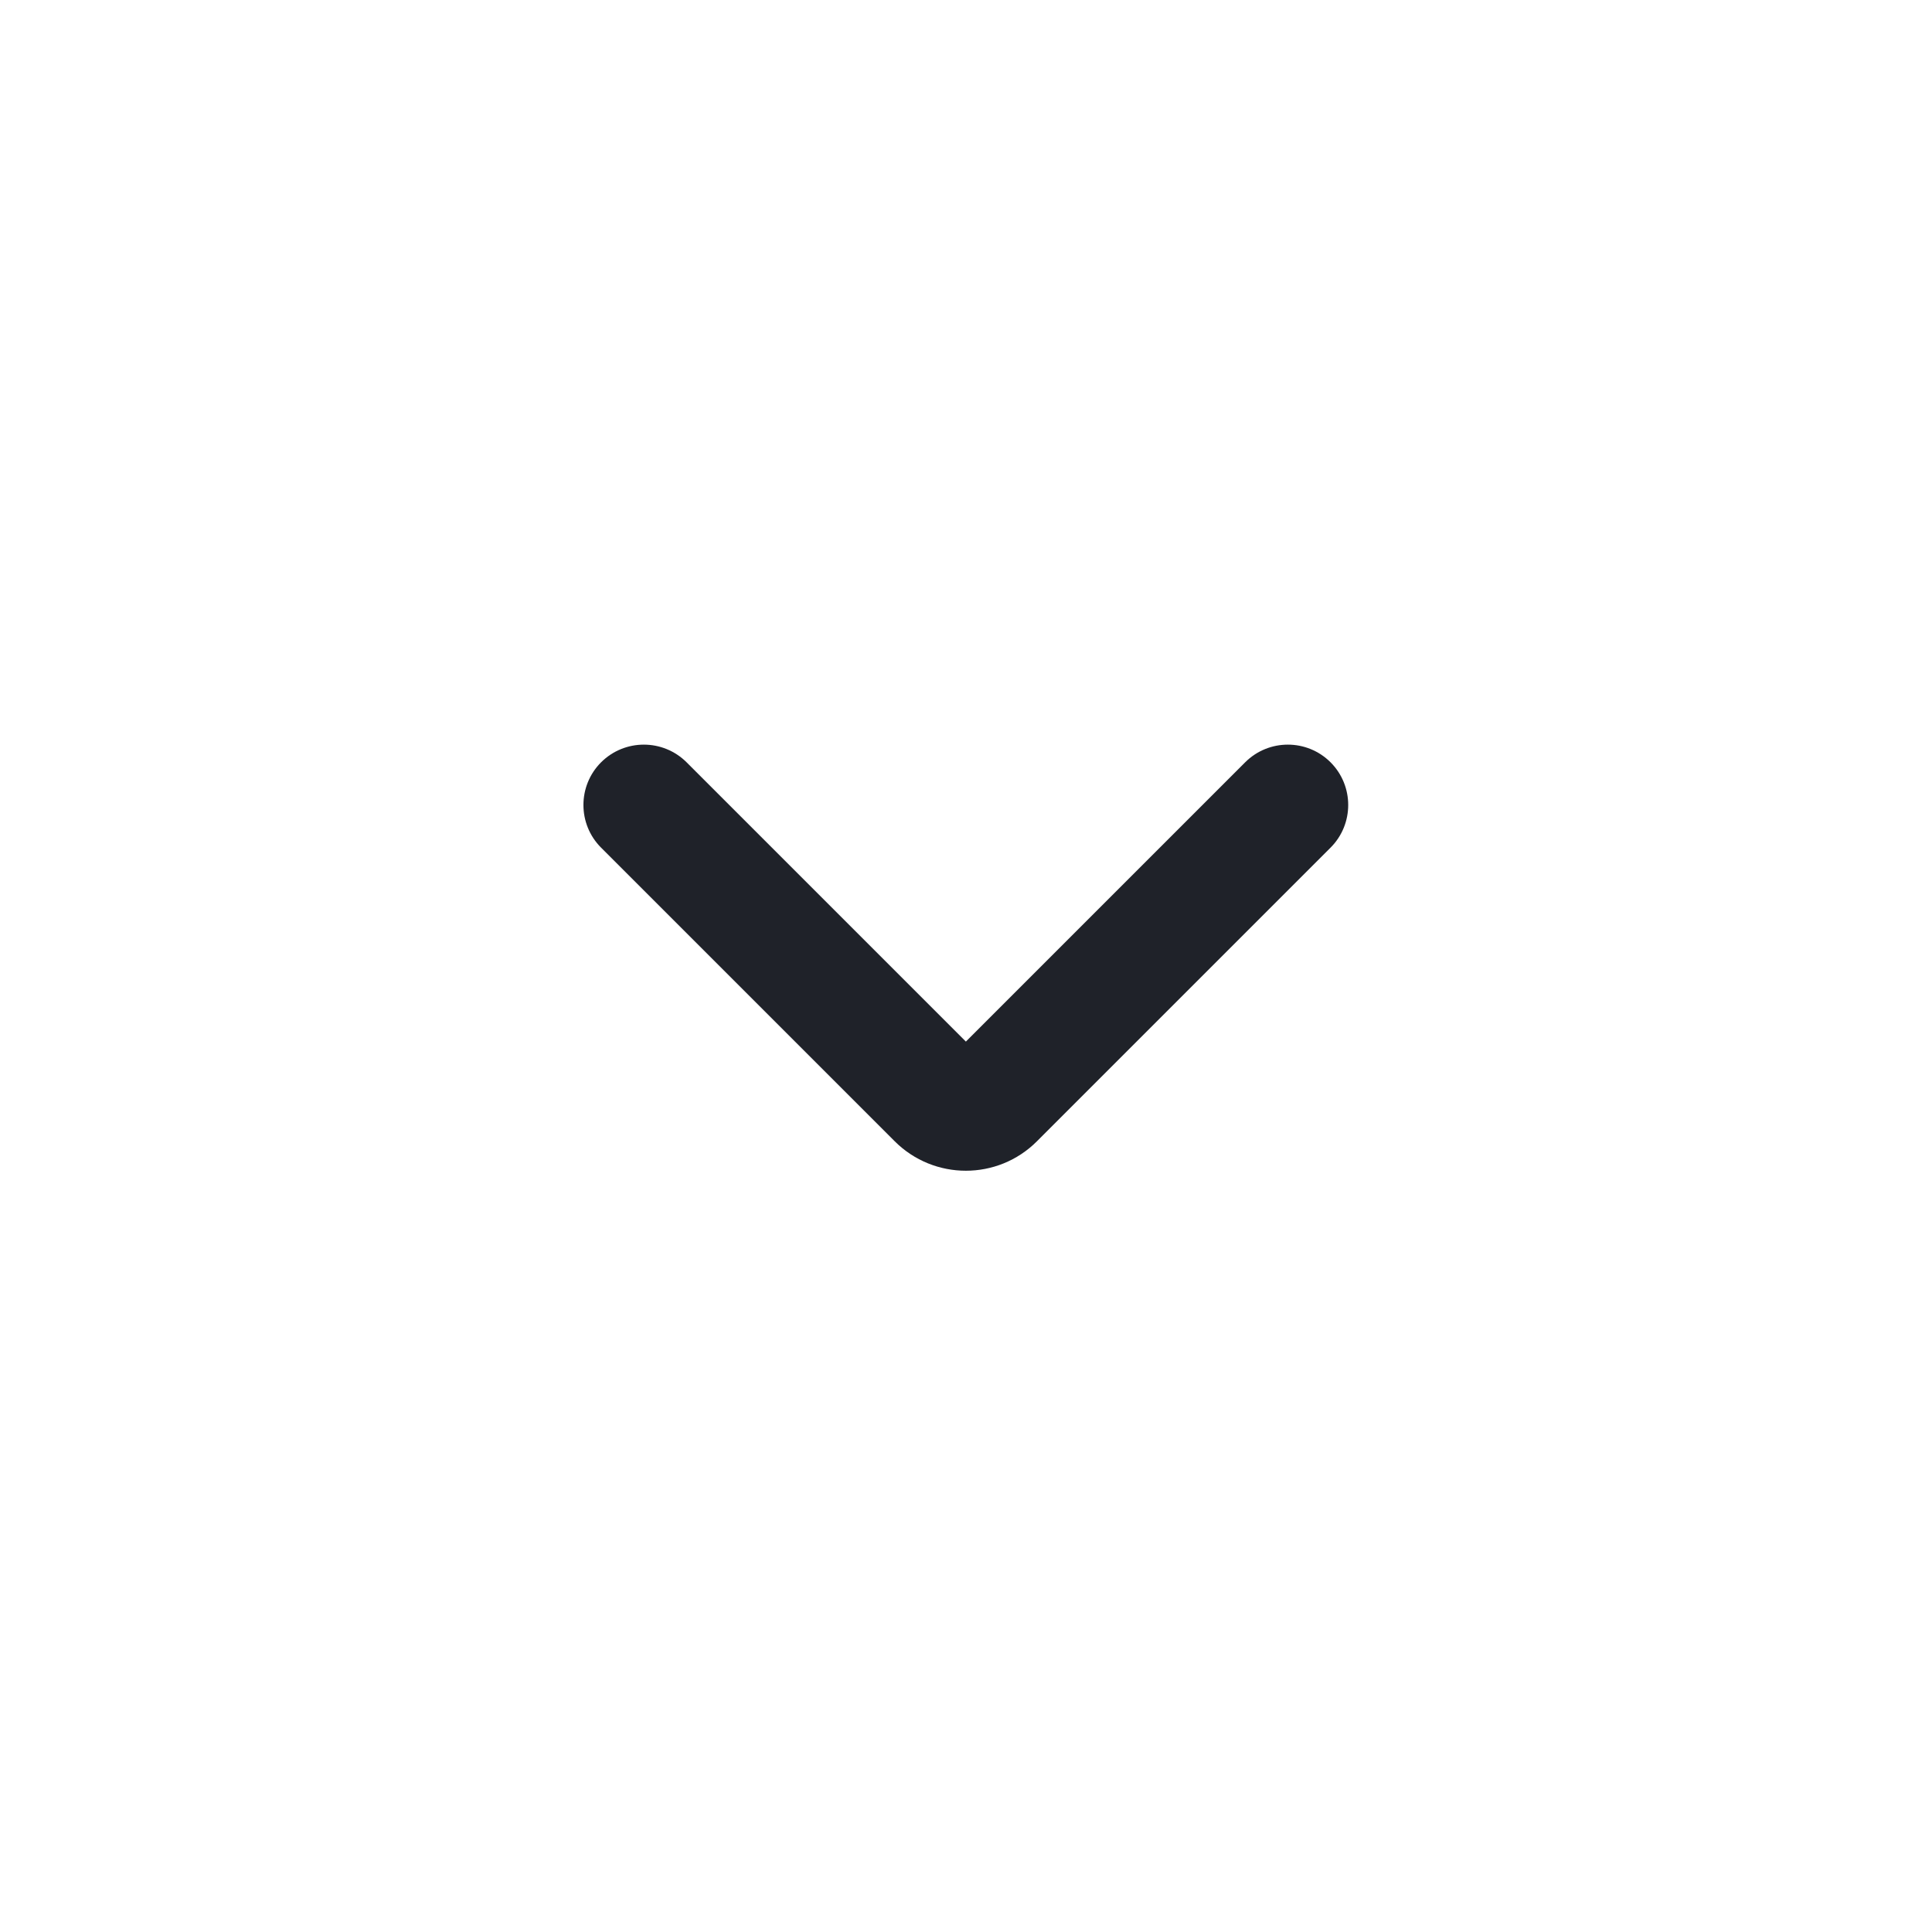 <svg width="16" height="16" viewBox="0 0 16 16" fill="none" xmlns="http://www.w3.org/2000/svg">
<g id="chevron-down-small">
<path id="vector" fill-rule="evenodd" clip-rule="evenodd" d="M7.999 8.626L10.312 6.313C10.507 6.118 10.824 6.118 11.019 6.313C11.214 6.508 11.214 6.825 11.019 7.02L8.588 9.451C8.263 9.777 7.735 9.777 7.409 9.451L4.978 7.02C4.783 6.825 4.783 6.508 4.978 6.313C5.174 6.118 5.49 6.118 5.686 6.313L7.999 8.626Z" fill="#1F2229"/>
</g>
</svg>
